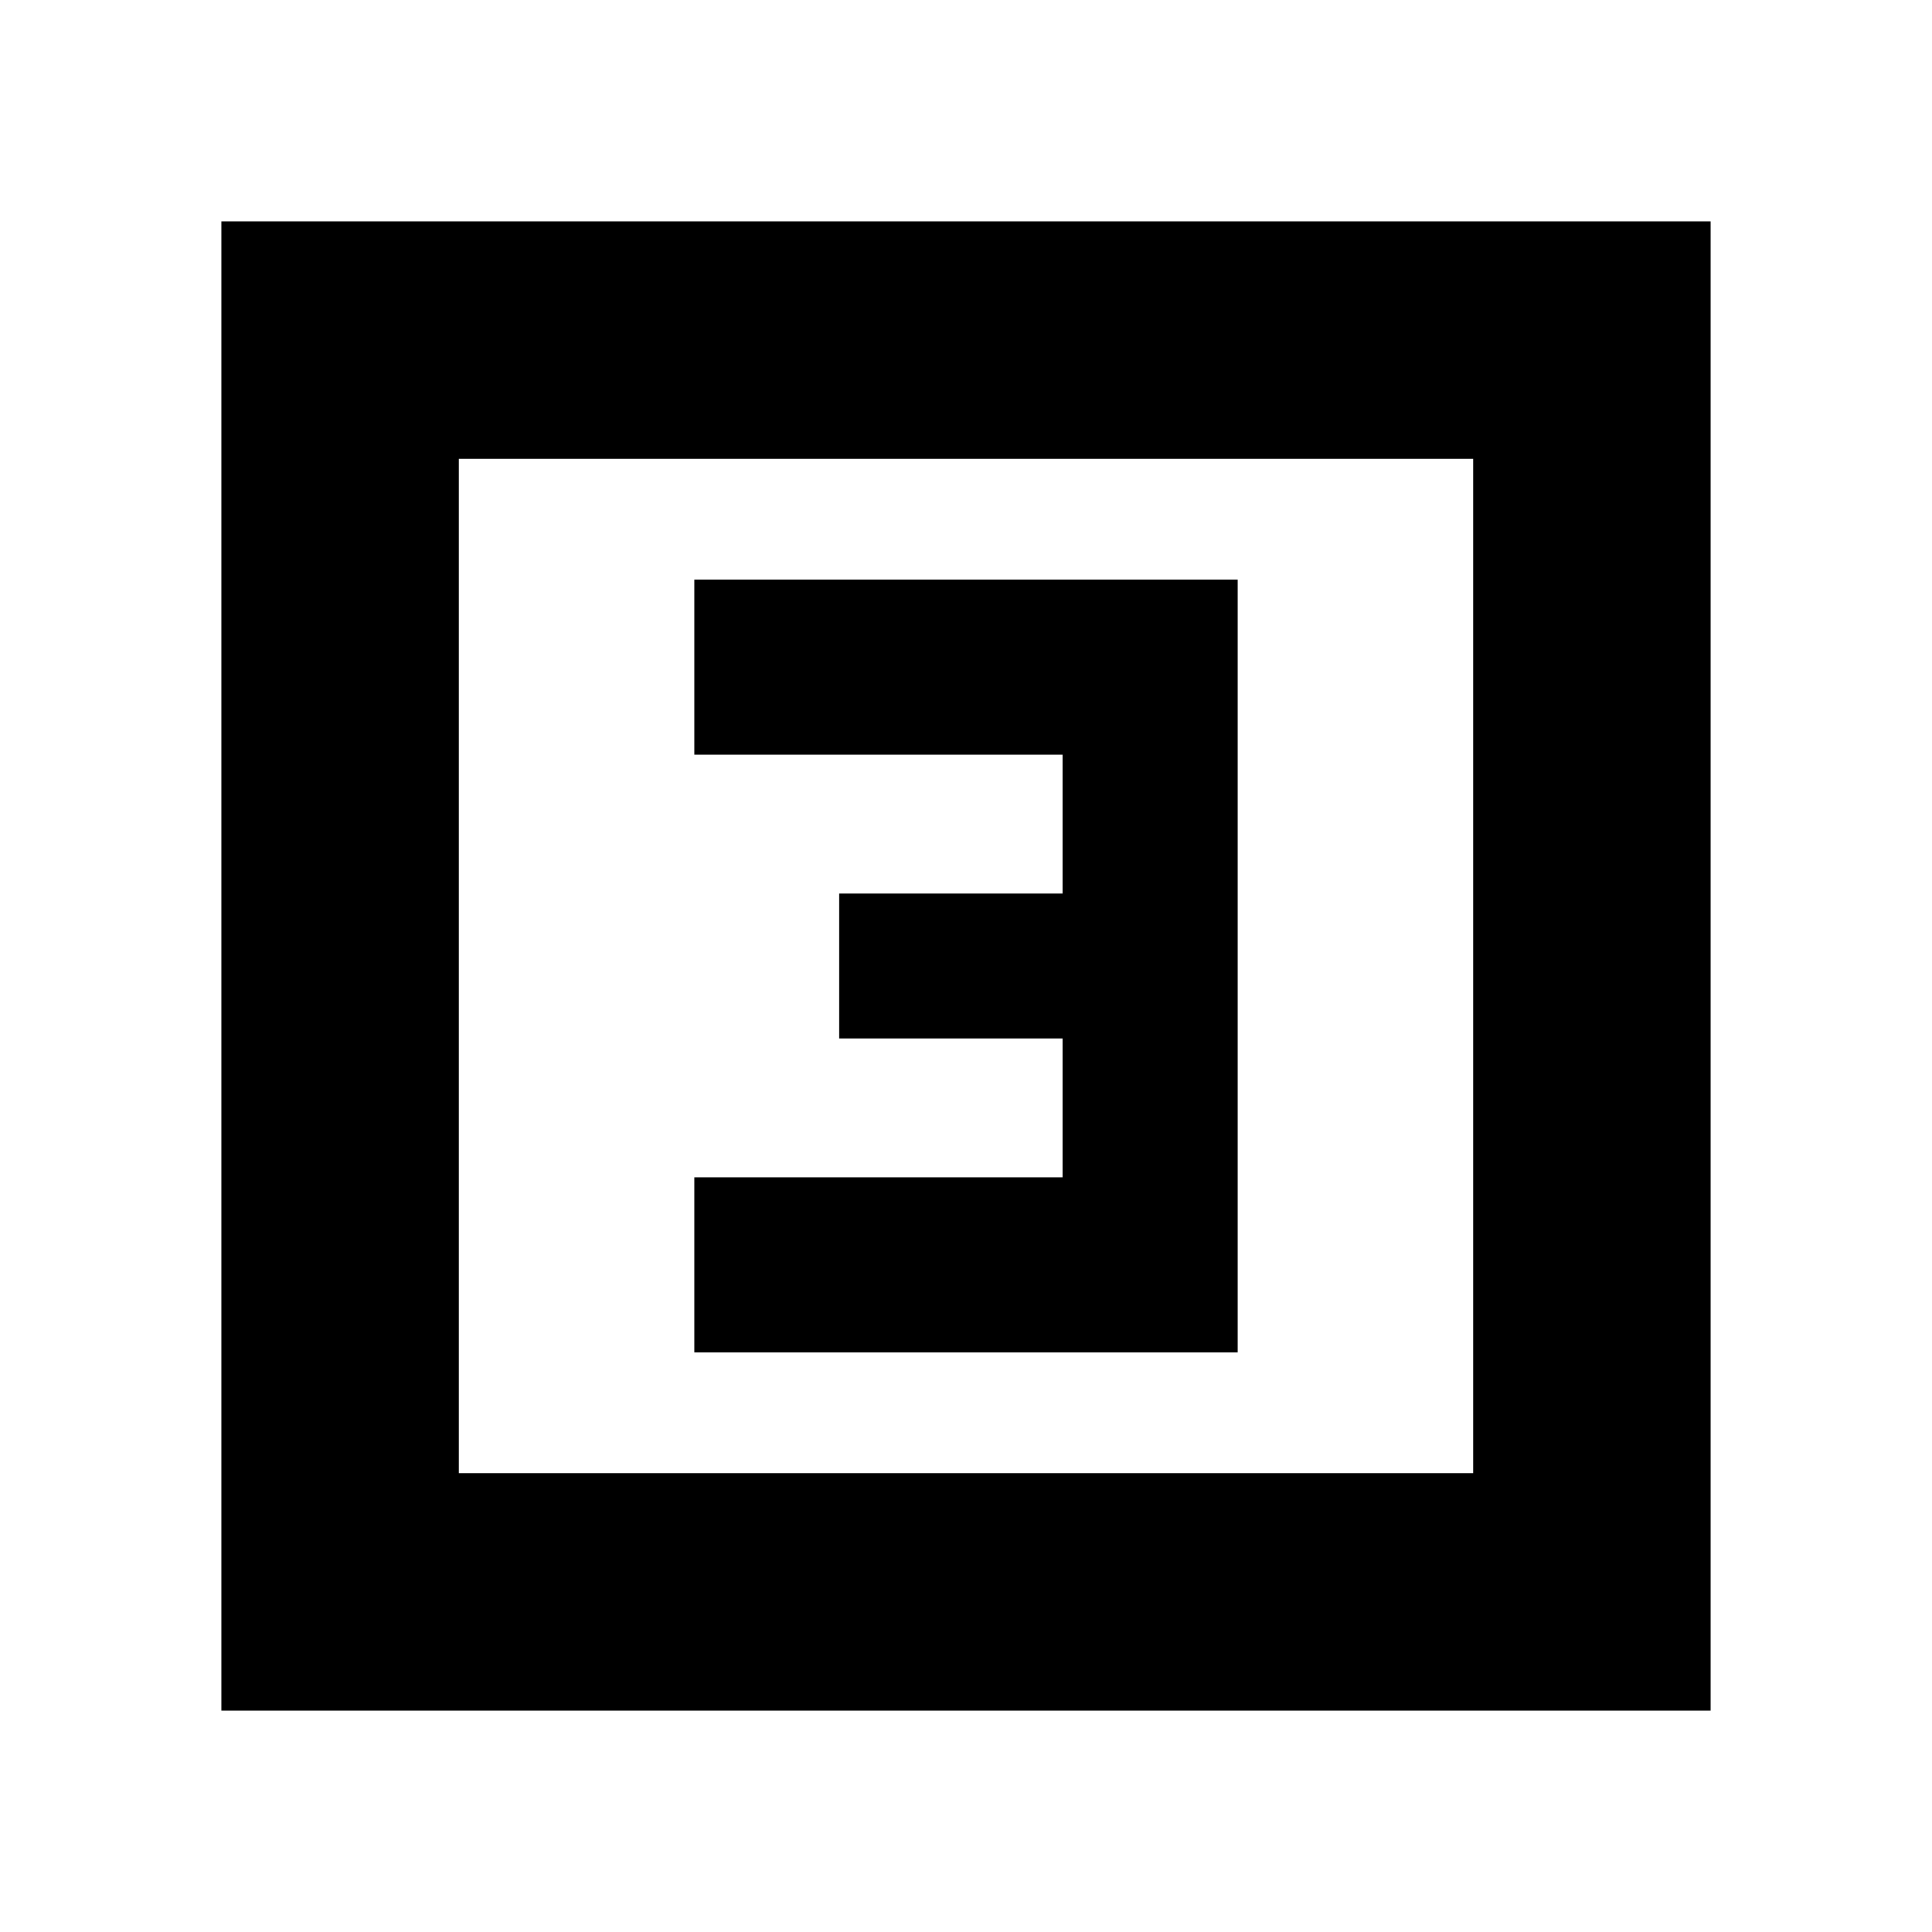 <svg xmlns="http://www.w3.org/2000/svg" height="20" viewBox="0 -960 960 960" width="20"><path d="M345-288h270v-384H345v87h183v69H417v72h111v69H345v87ZM110-110v-740h740v740H110Zm118-118h504v-504H228v504Zm0 0v-504 504Z"/></svg>